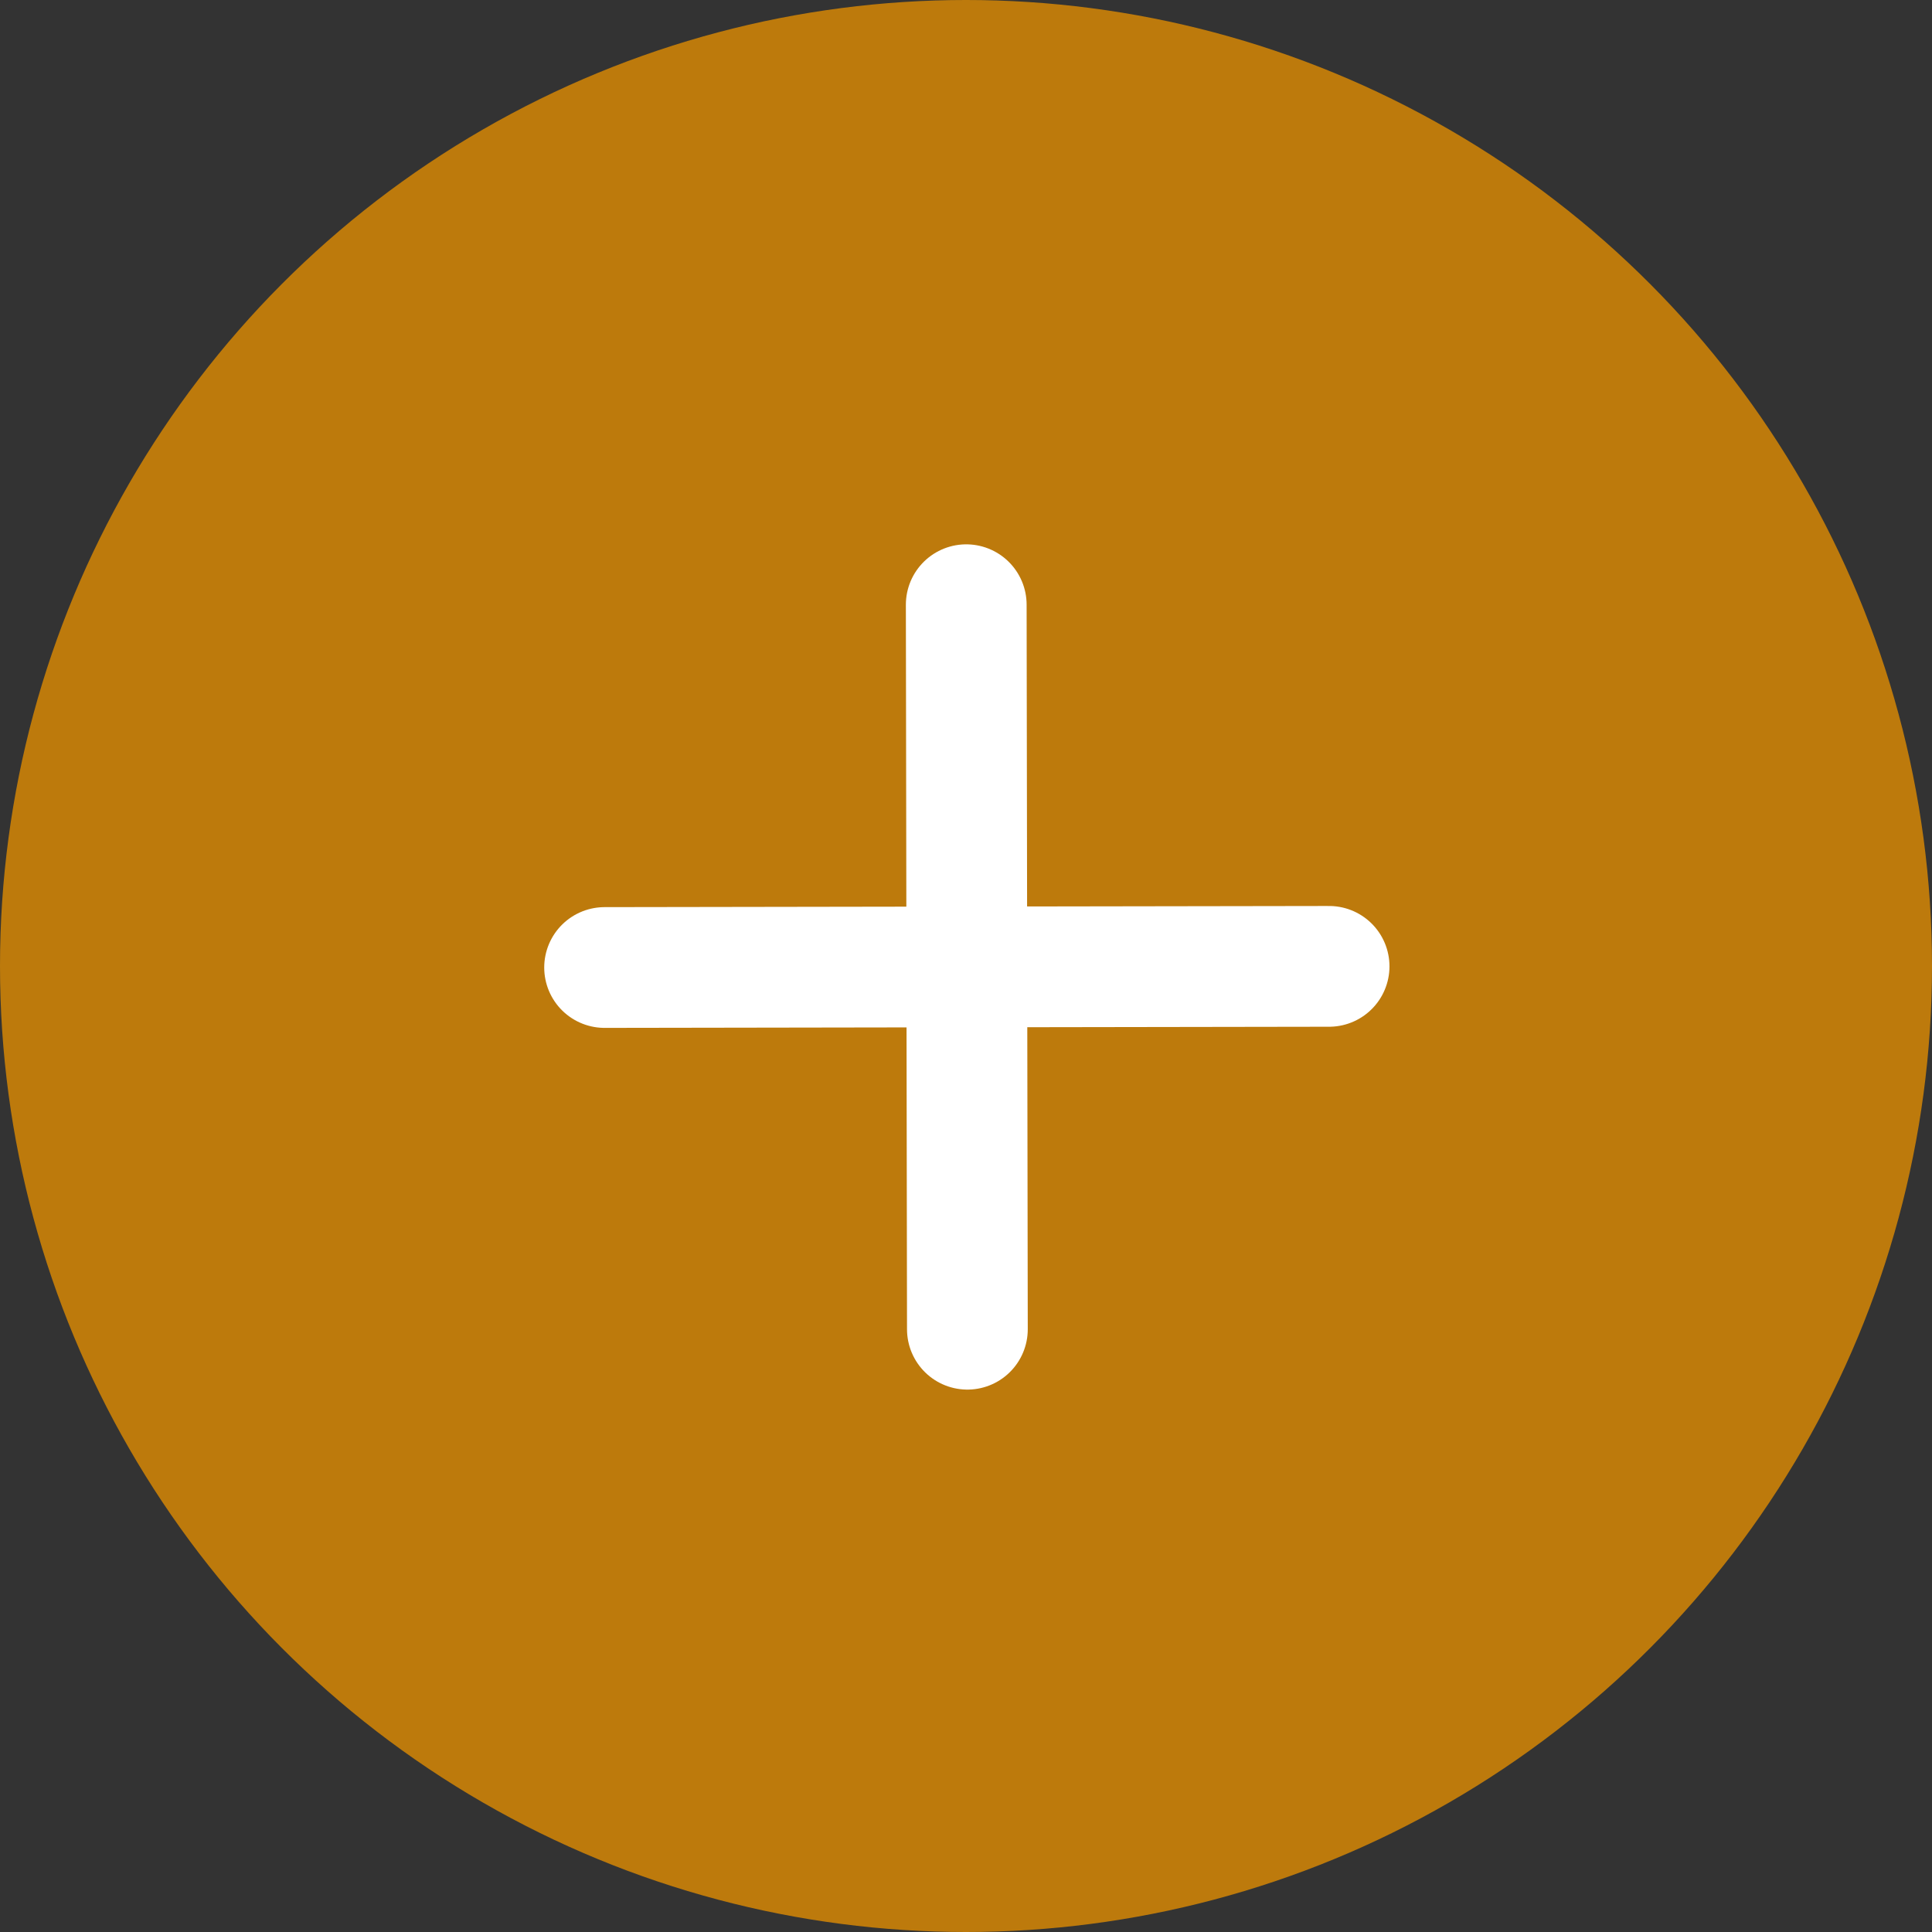 <svg xmlns="http://www.w3.org/2000/svg" width="32" height="32" viewBox="0 0 32 32">
  <rect x="0" y="0" width="32" height="32" fill="#333333" stroke="none"/>
  <g id="Add-new-icon" transform="translate(935.994 -963.858)">
    <circle id="Ellipse_12" data-name="Ellipse 12" cx="16" cy="16" r="16" transform="translate(-935.994 963.858)" fill="#bd7a0c"/>
    <path id="Path_16" data-name="Path 16" d="M-932.488,973.374l12-.019m-6.01-5.99.019,12" transform="translate(6.508 6.509)" fill="#fff" stroke="#fff" stroke-linecap="round" stroke-linejoin="round" stroke-width="2" fill-rule="evenodd"/>
  </g>
</svg>
